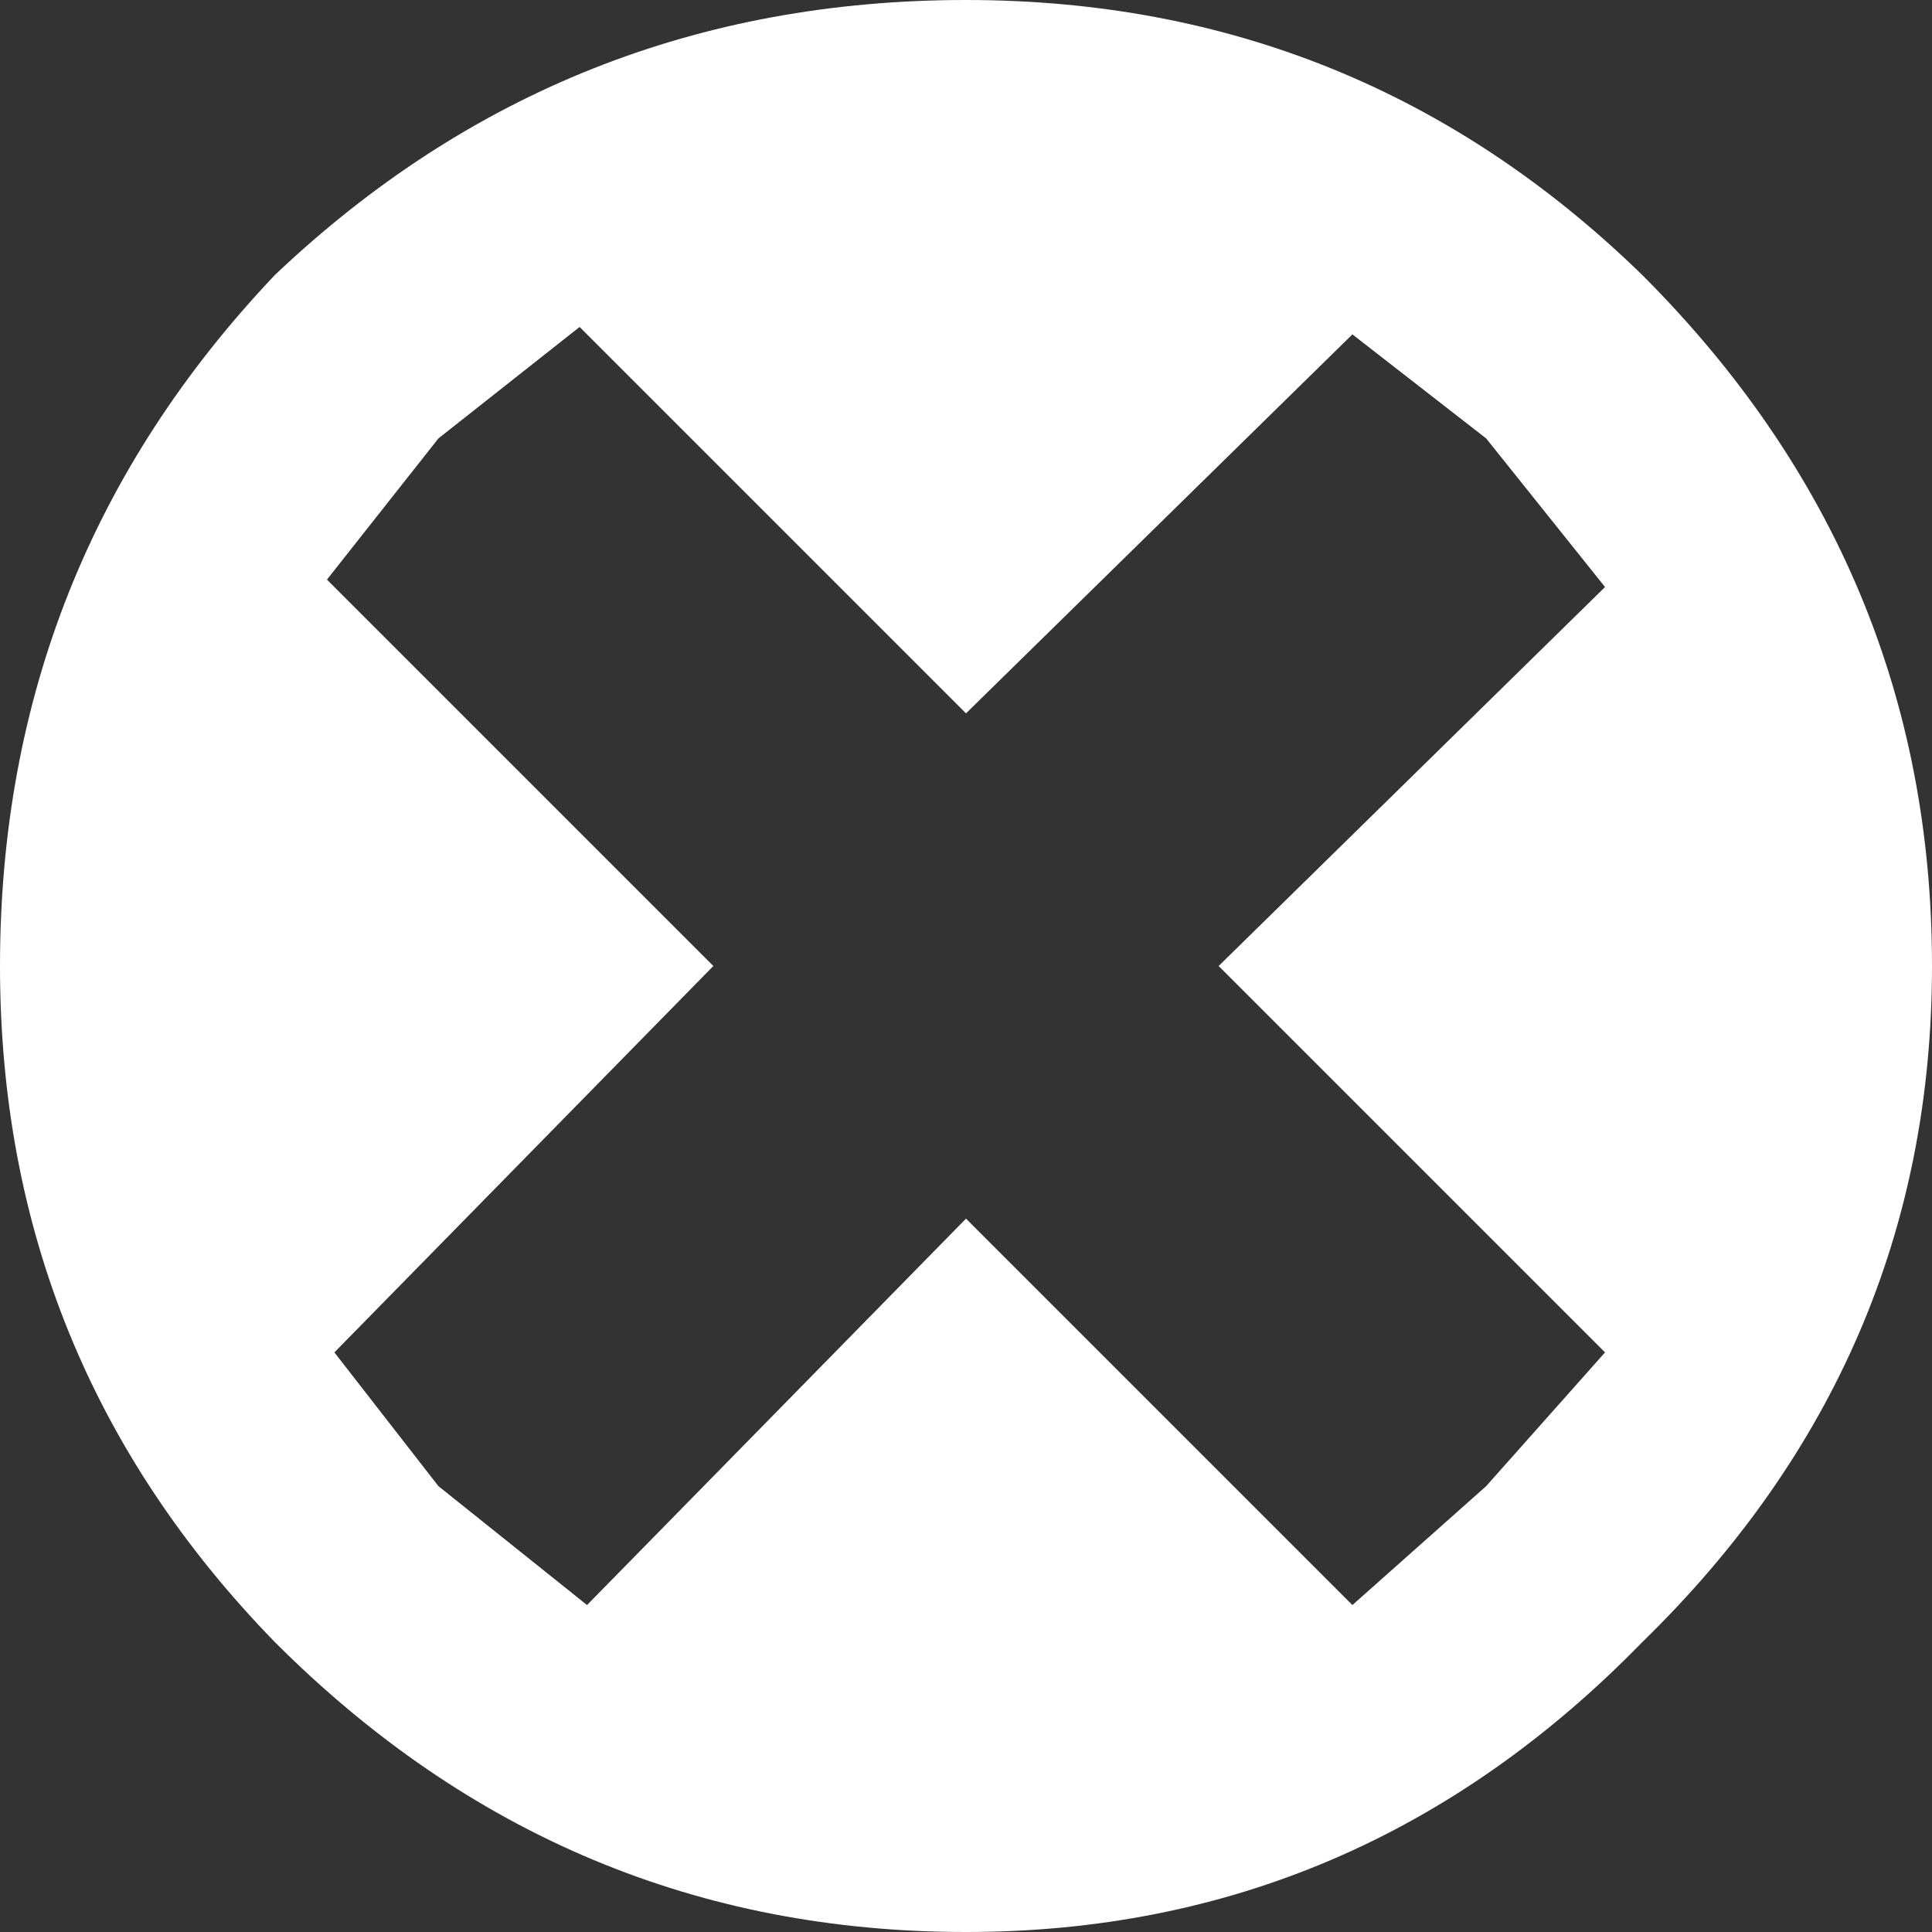 <?xml version="1.0" encoding="UTF-8" standalone="no"?>
<svg xmlns:ffdec="https://www.free-decompiler.com/flash" xmlns:xlink="http://www.w3.org/1999/xlink" ffdec:objectType="frame" height="13.0px" width="13.0px" xmlns="http://www.w3.org/2000/svg">
  <rect width="100%" height="100%" fill="#333333" stroke="none"/>
  <g transform="matrix(1.0, 0.0, 0.0, 1.0, 6.5, 6.5)">
    <use ffdec:characterId="2910" height="13.0" transform="matrix(1.0, 0.0, 0.0, 1.0, -6.5, -6.5)" width="13.0" xlink:href="#shape0"/>
  </g>
  <defs>
    <g id="shape0" transform="matrix(1.0, 0.0, 0.0, 1.0, 6.5, 6.5)">
      <path d="M3.5 -3.55 L2.6 -4.25 0.0 -1.7 -2.6 -4.3 -3.55 -3.55 -4.3 -2.6 -1.7 0.0 -4.25 2.6 -3.55 3.5 -2.55 4.3 0.0 1.7 2.6 4.3 3.5 3.5 4.3 2.6 1.7 0.0 4.3 -2.55 3.5 -3.55 M4.55 -4.65 Q6.5 -2.7 6.5 0.0 6.5 2.65 4.55 4.55 2.65 6.5 0.0 6.5 -2.7 6.5 -4.65 4.55 -6.5 2.65 -6.5 0.0 -6.5 -2.7 -4.65 -4.65 -2.7 -6.5 0.0 -6.5 2.65 -6.5 4.55 -4.65" fill="#ffffff" fill-rule="evenodd" stroke="none"/>
    </g>
  </defs>
</svg>

